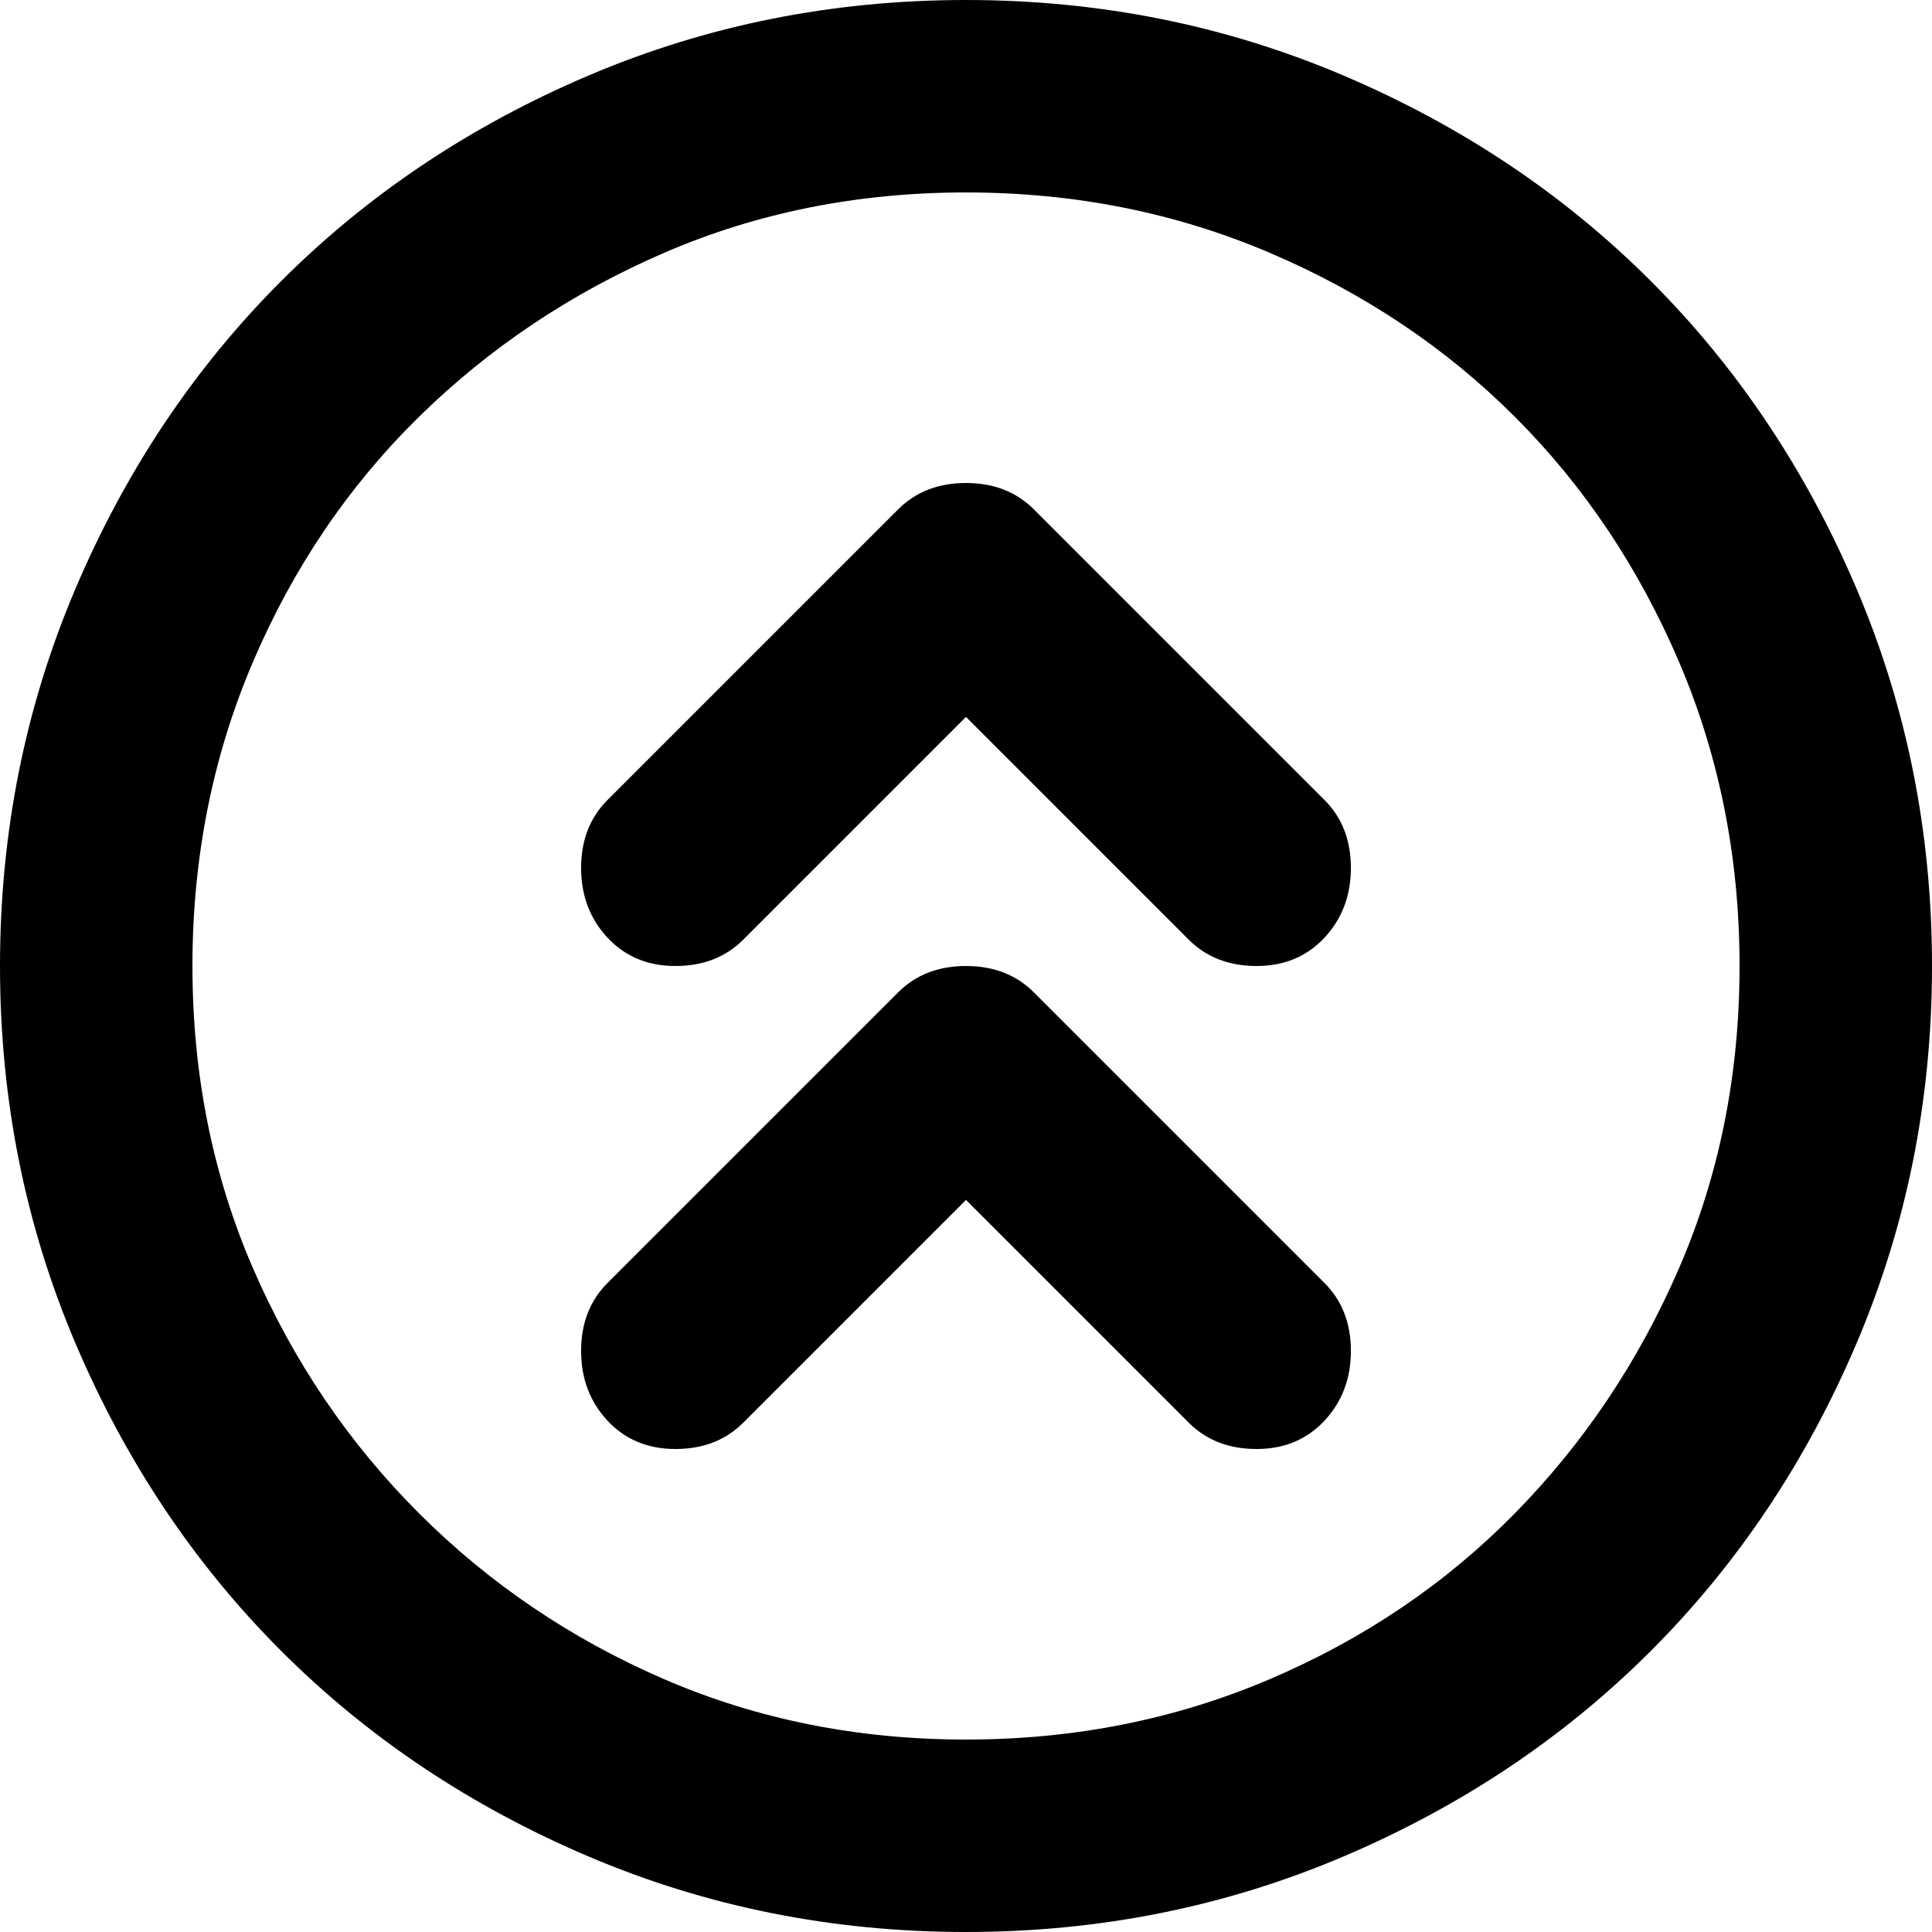 <svg xmlns="http://www.w3.org/2000/svg" viewBox="0 0 512 512">
	<path d="M256 512q-53 0-100-20t-81.5-54.5T20 356 0 256t20-100 54.5-81.5T156 20 256 0t100 20 81.5 54.5T492 156t20 100-20 100-54.5 81.5T356 492t-100 20zm0-461q-43 0-80 16t-65 43.5-44 65T51 256t16 80 44 65 65 44 80 16 80.5-16 65-44 43.5-65 16-80-16-80.5-43.5-65-65-43.5T256 51zm77 205q-11 0-18-7l-59-59-59 59q-7 7-18 7t-18-7.5-7-18.5 7-18l77-77q7-7 18-7t18 7l77 77q7 7 7 18t-7 18.5-18 7.5zm0 128q-11 0-18-7l-59-59-59 59q-7 7-18 7t-18-7.5-7-18.5 7-18l77-77q7-7 18-7t18 7l77 77q7 7 7 18t-7 18.5-18 7.5z"/>
</svg>